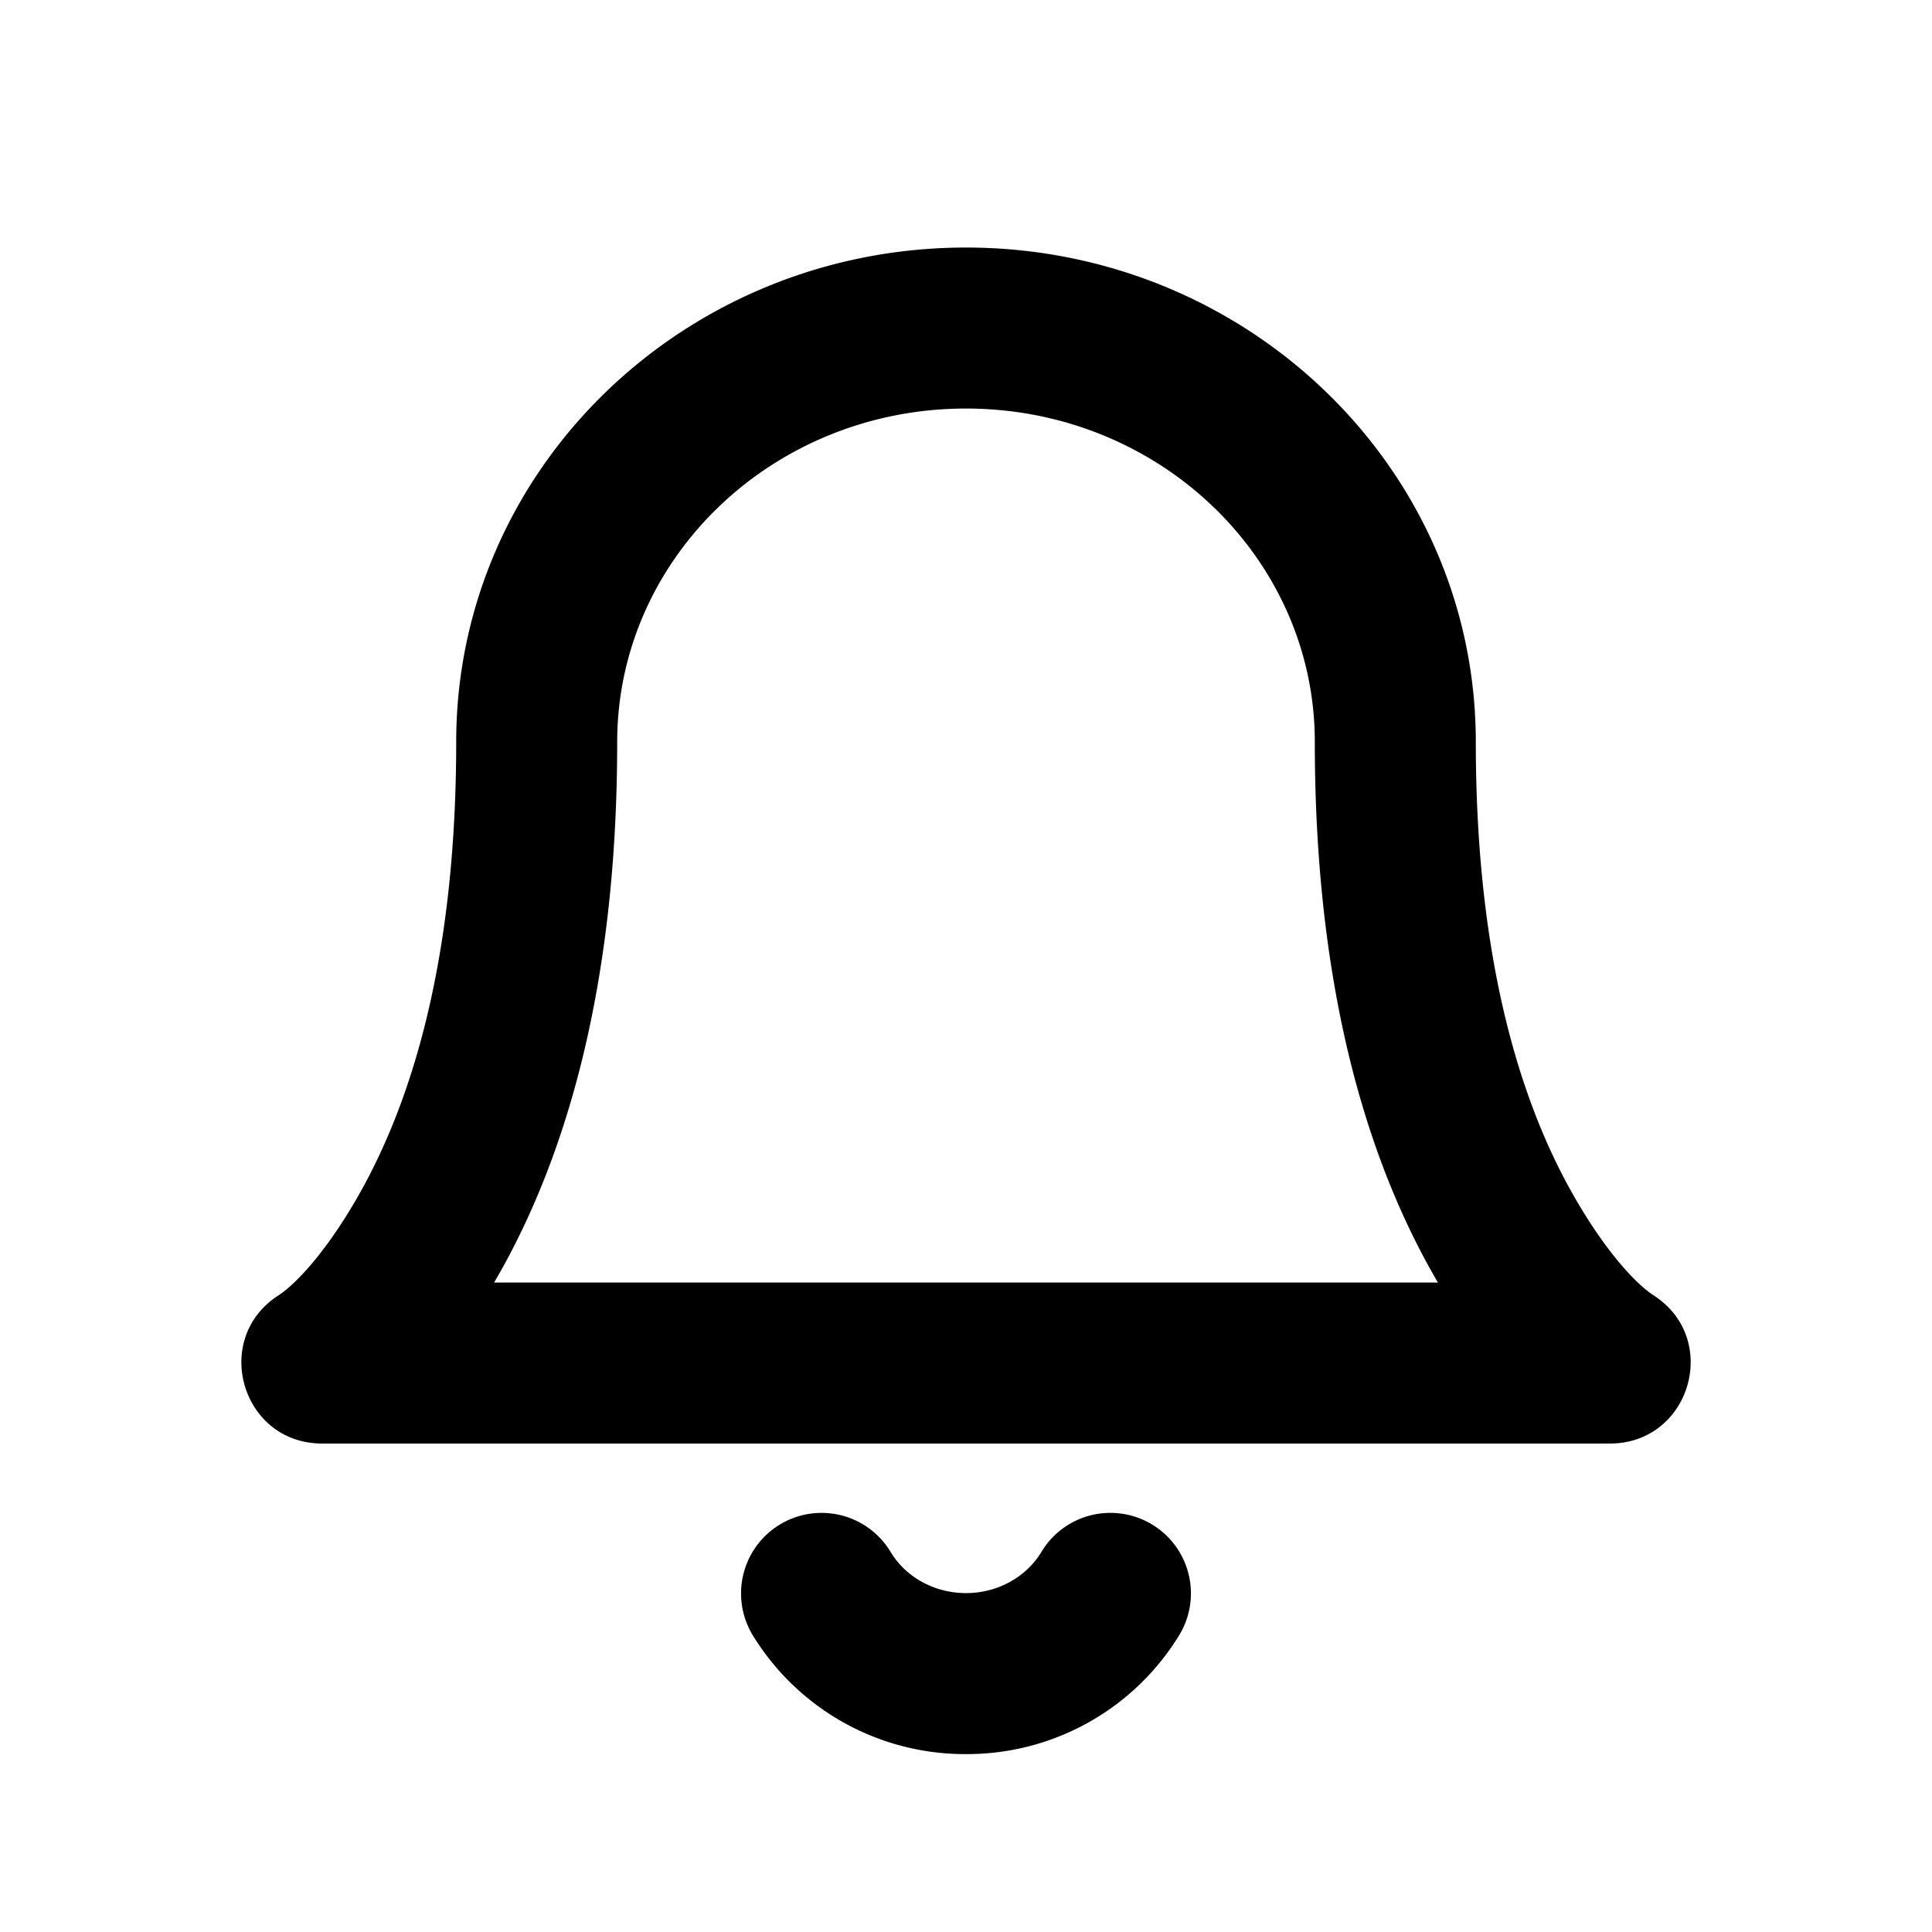 <svg xmlns="http://www.w3.org/2000/svg" viewBox="0 0 24 24" width="24" height="24" fill="currentColor"><path fill-rule="evenodd" d="M6.204 15.817a8.872 8.872 0 01-.066.115h11.724a8.535 8.535 0 01-.066-.115c-.92-1.627-1.463-3.806-1.463-6.6 0-2.279-1.932-4.142-4.333-4.142-2.401 0-4.333 1.863-4.333 4.143 0 2.793-.543 4.972-1.463 6.6zM20 17.932H4c-.998 0-1.38-1.301-.54-1.841.201-.13.586-.522 1.003-1.258.746-1.32 1.204-3.158 1.204-5.615 0-3.401 2.843-6.143 6.333-6.143s6.333 2.742 6.333 6.143c0 2.457.458 4.296 1.204 5.615.417.736.802 1.128 1.004 1.258.84.54.457 1.841-.541 1.841zm-7.063 1.346a1 1 0 111.714 1.031A3.09 3.09 0 0112 21.79a3.09 3.09 0 01-2.651-1.48 1 1 0 011.714-1.032c.188.314.545.512.937.512s.748-.198.937-.512z" clip-rule="evenodd"></path></svg>